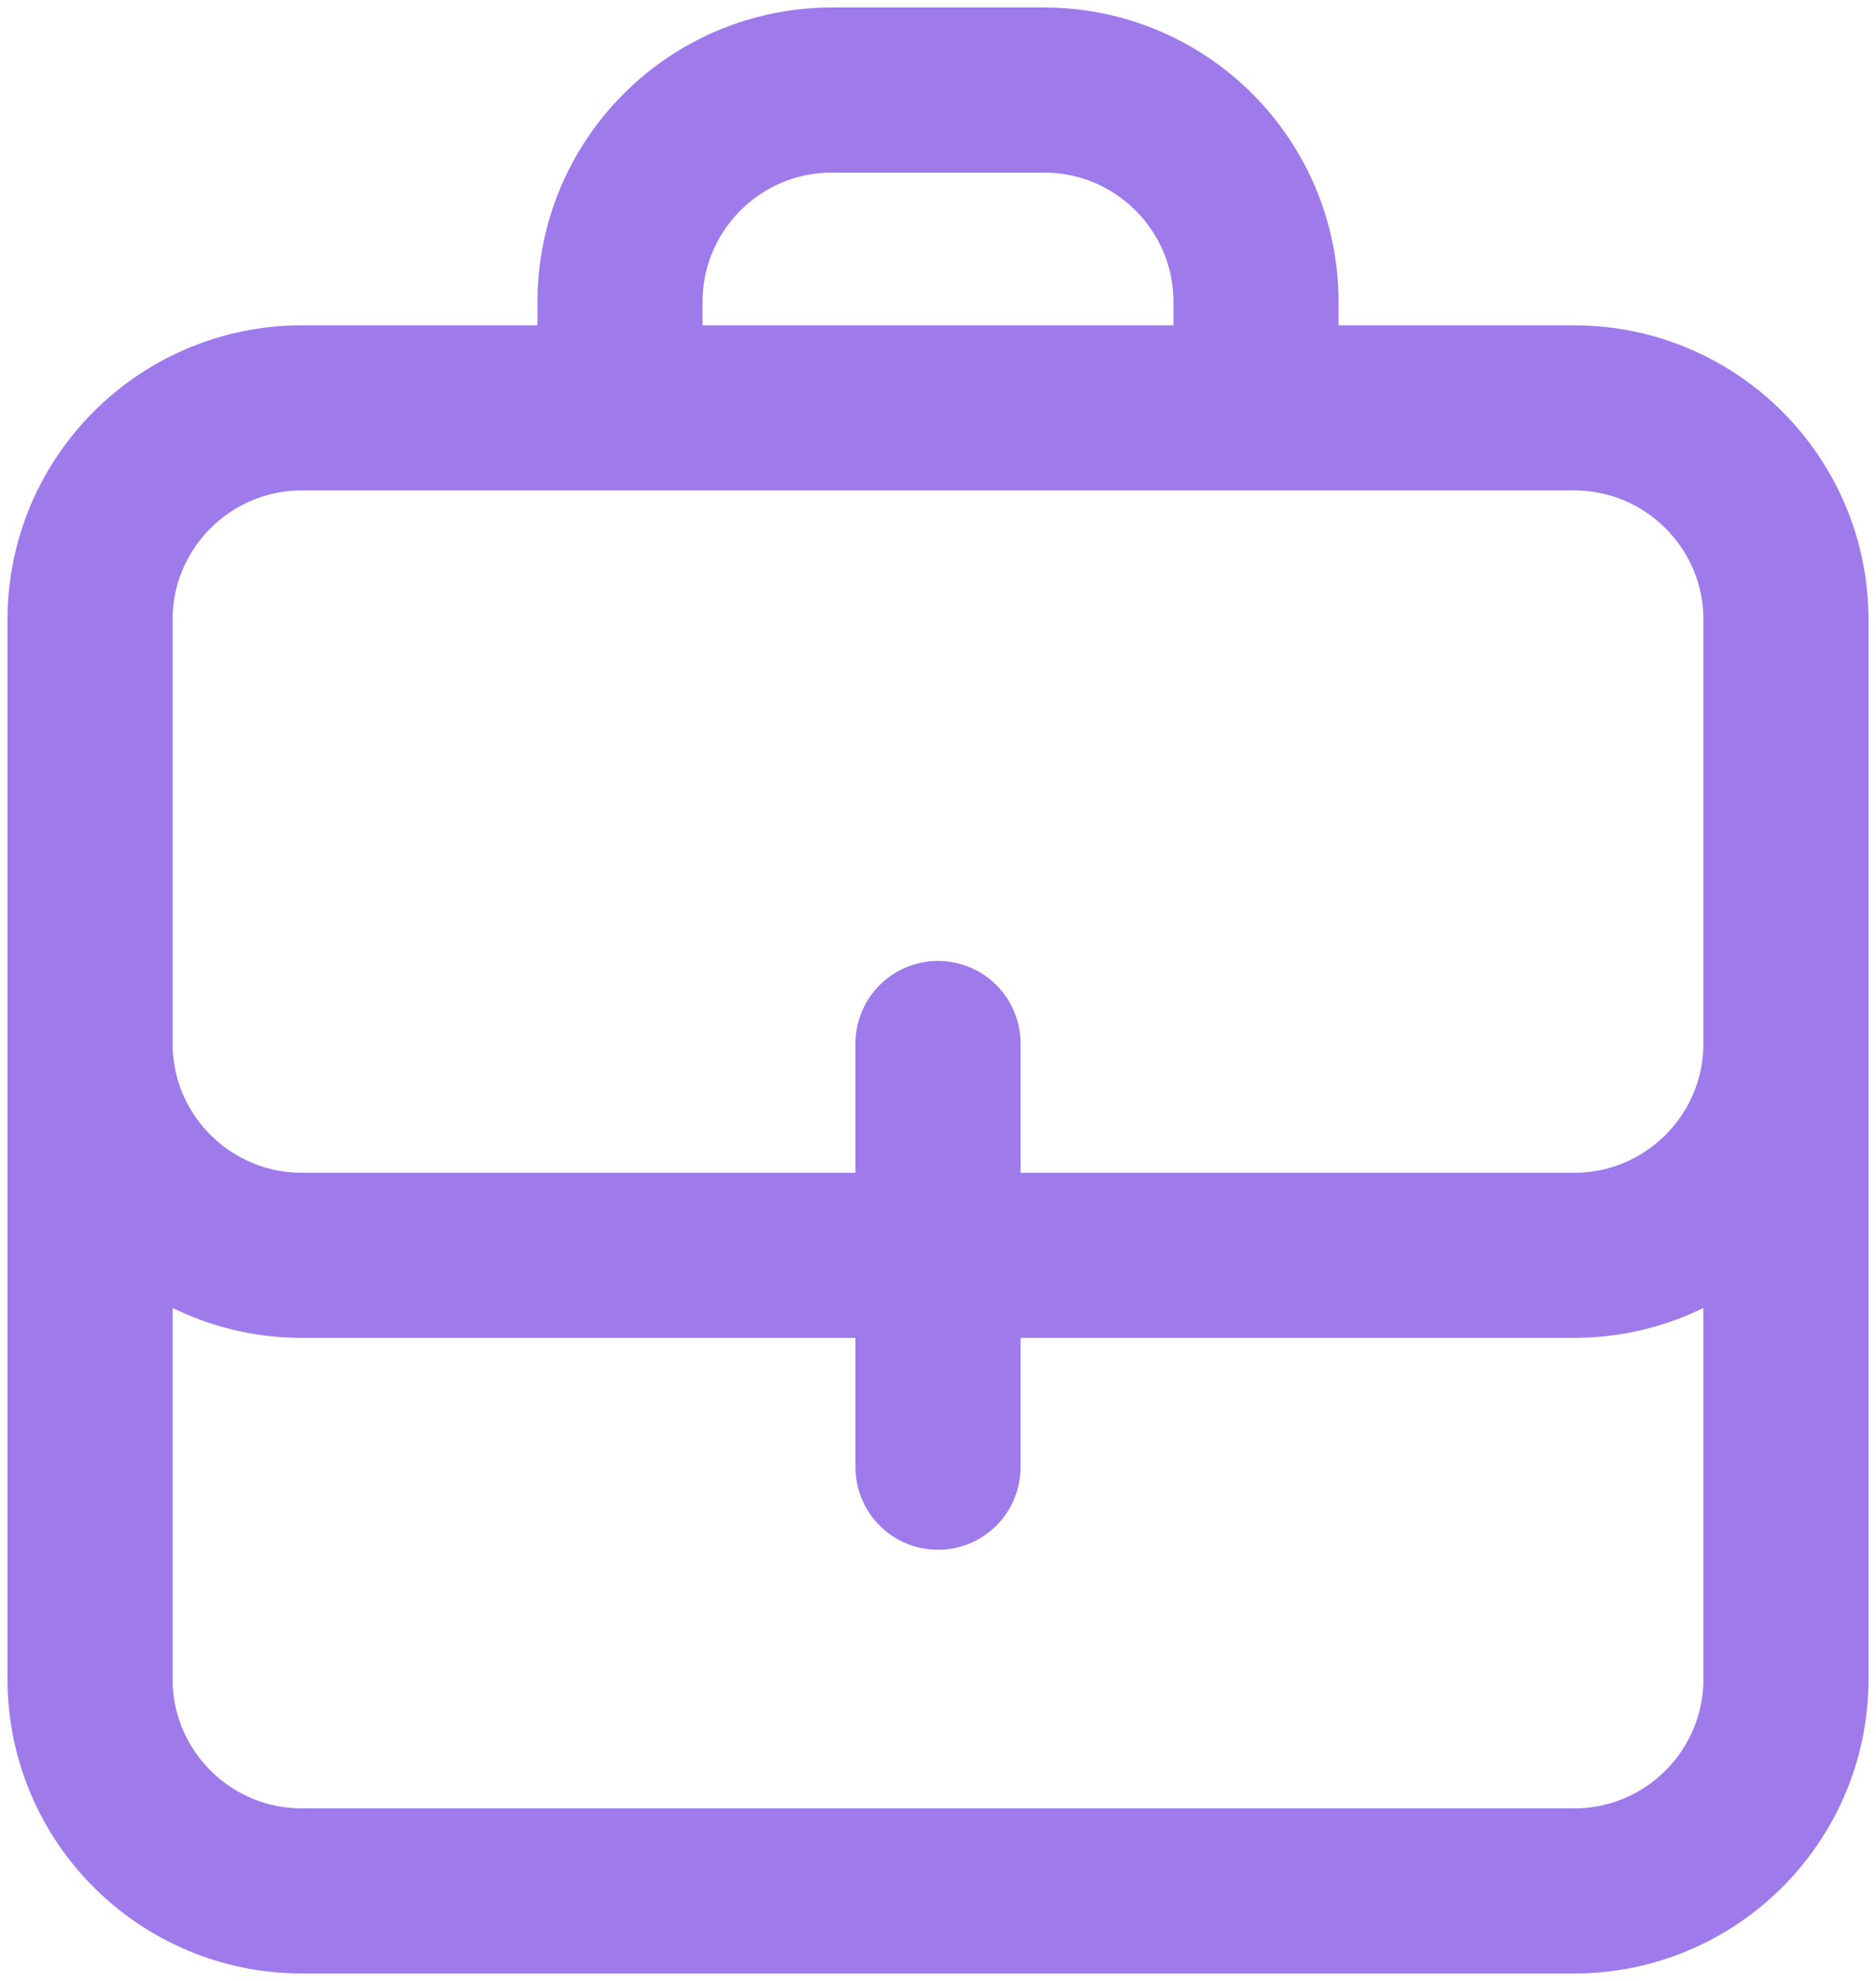 <svg width="125" height="132" viewBox="0 0 125 132" fill="none" xmlns="http://www.w3.org/2000/svg">
<path d="M62.5 83.647V69.529M62.5 83.647V97.765M62.5 83.647H104.875C112.676 83.647 119 77.327 119 69.529M62.5 83.647H20.125C12.324 83.647 6 77.327 6 69.529M119 69.529V111.882C119 119.68 112.676 126 104.875 126H20.125C12.324 126 6 119.68 6 111.882V69.529M119 69.529V41.294C119 33.497 112.676 27.177 104.875 27.177H20.125C12.324 27.177 6 33.497 6 41.294V69.529M83.688 27.177V20.118C83.688 12.321 77.364 6 69.562 6H55.438C47.636 6 41.312 12.321 41.312 20.118V27.177" stroke="#9F7AEA" stroke-width="11" stroke-linecap="round" stroke-linejoin="round"/>
</svg>
